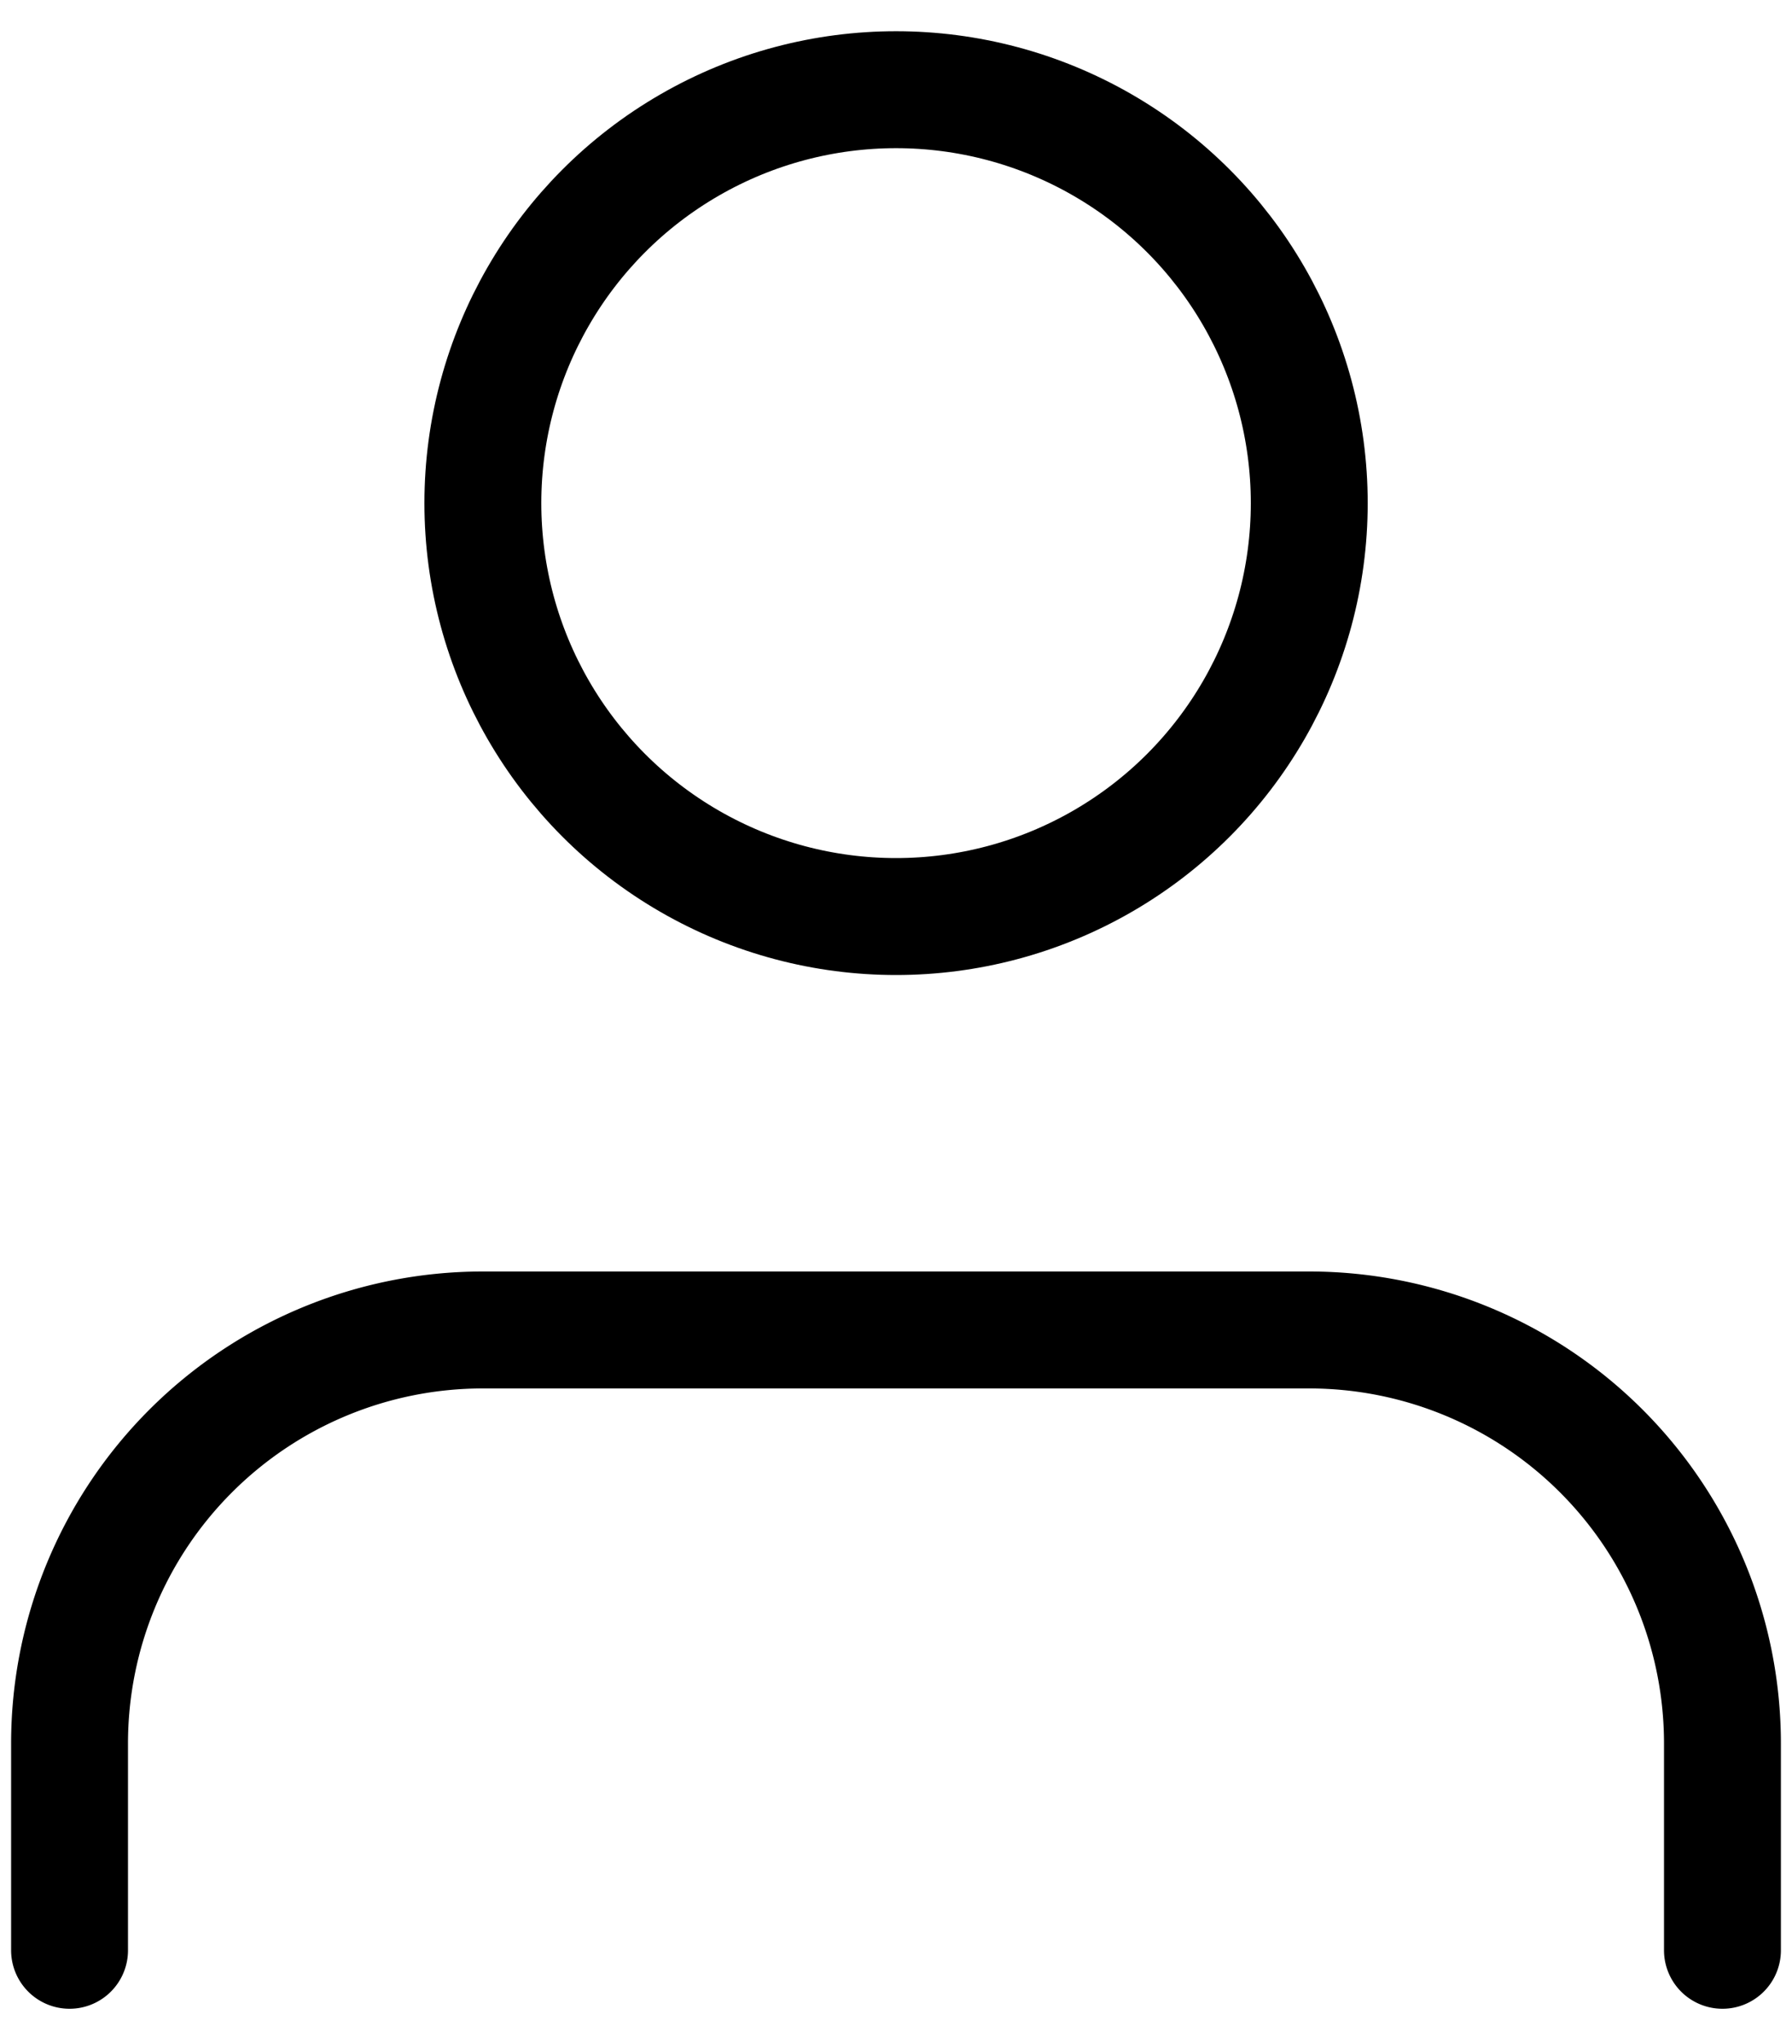<svg xmlns="http://www.w3.org/2000/svg" width="15.331" height="17.478" viewBox="14.752 -0.625 15.331 17.478"><g fill="none" stroke="#000" stroke-linecap="round" stroke-linejoin="round"><path d="M29.488 16.051v-1.768a3.536 3.536 0 00-3.535-3.536h-7.071a3.536 3.536 0 00-3.535 3.536v1.768"/><circle cx="22.418" cy="3.677" r="3.535"/></g></svg>